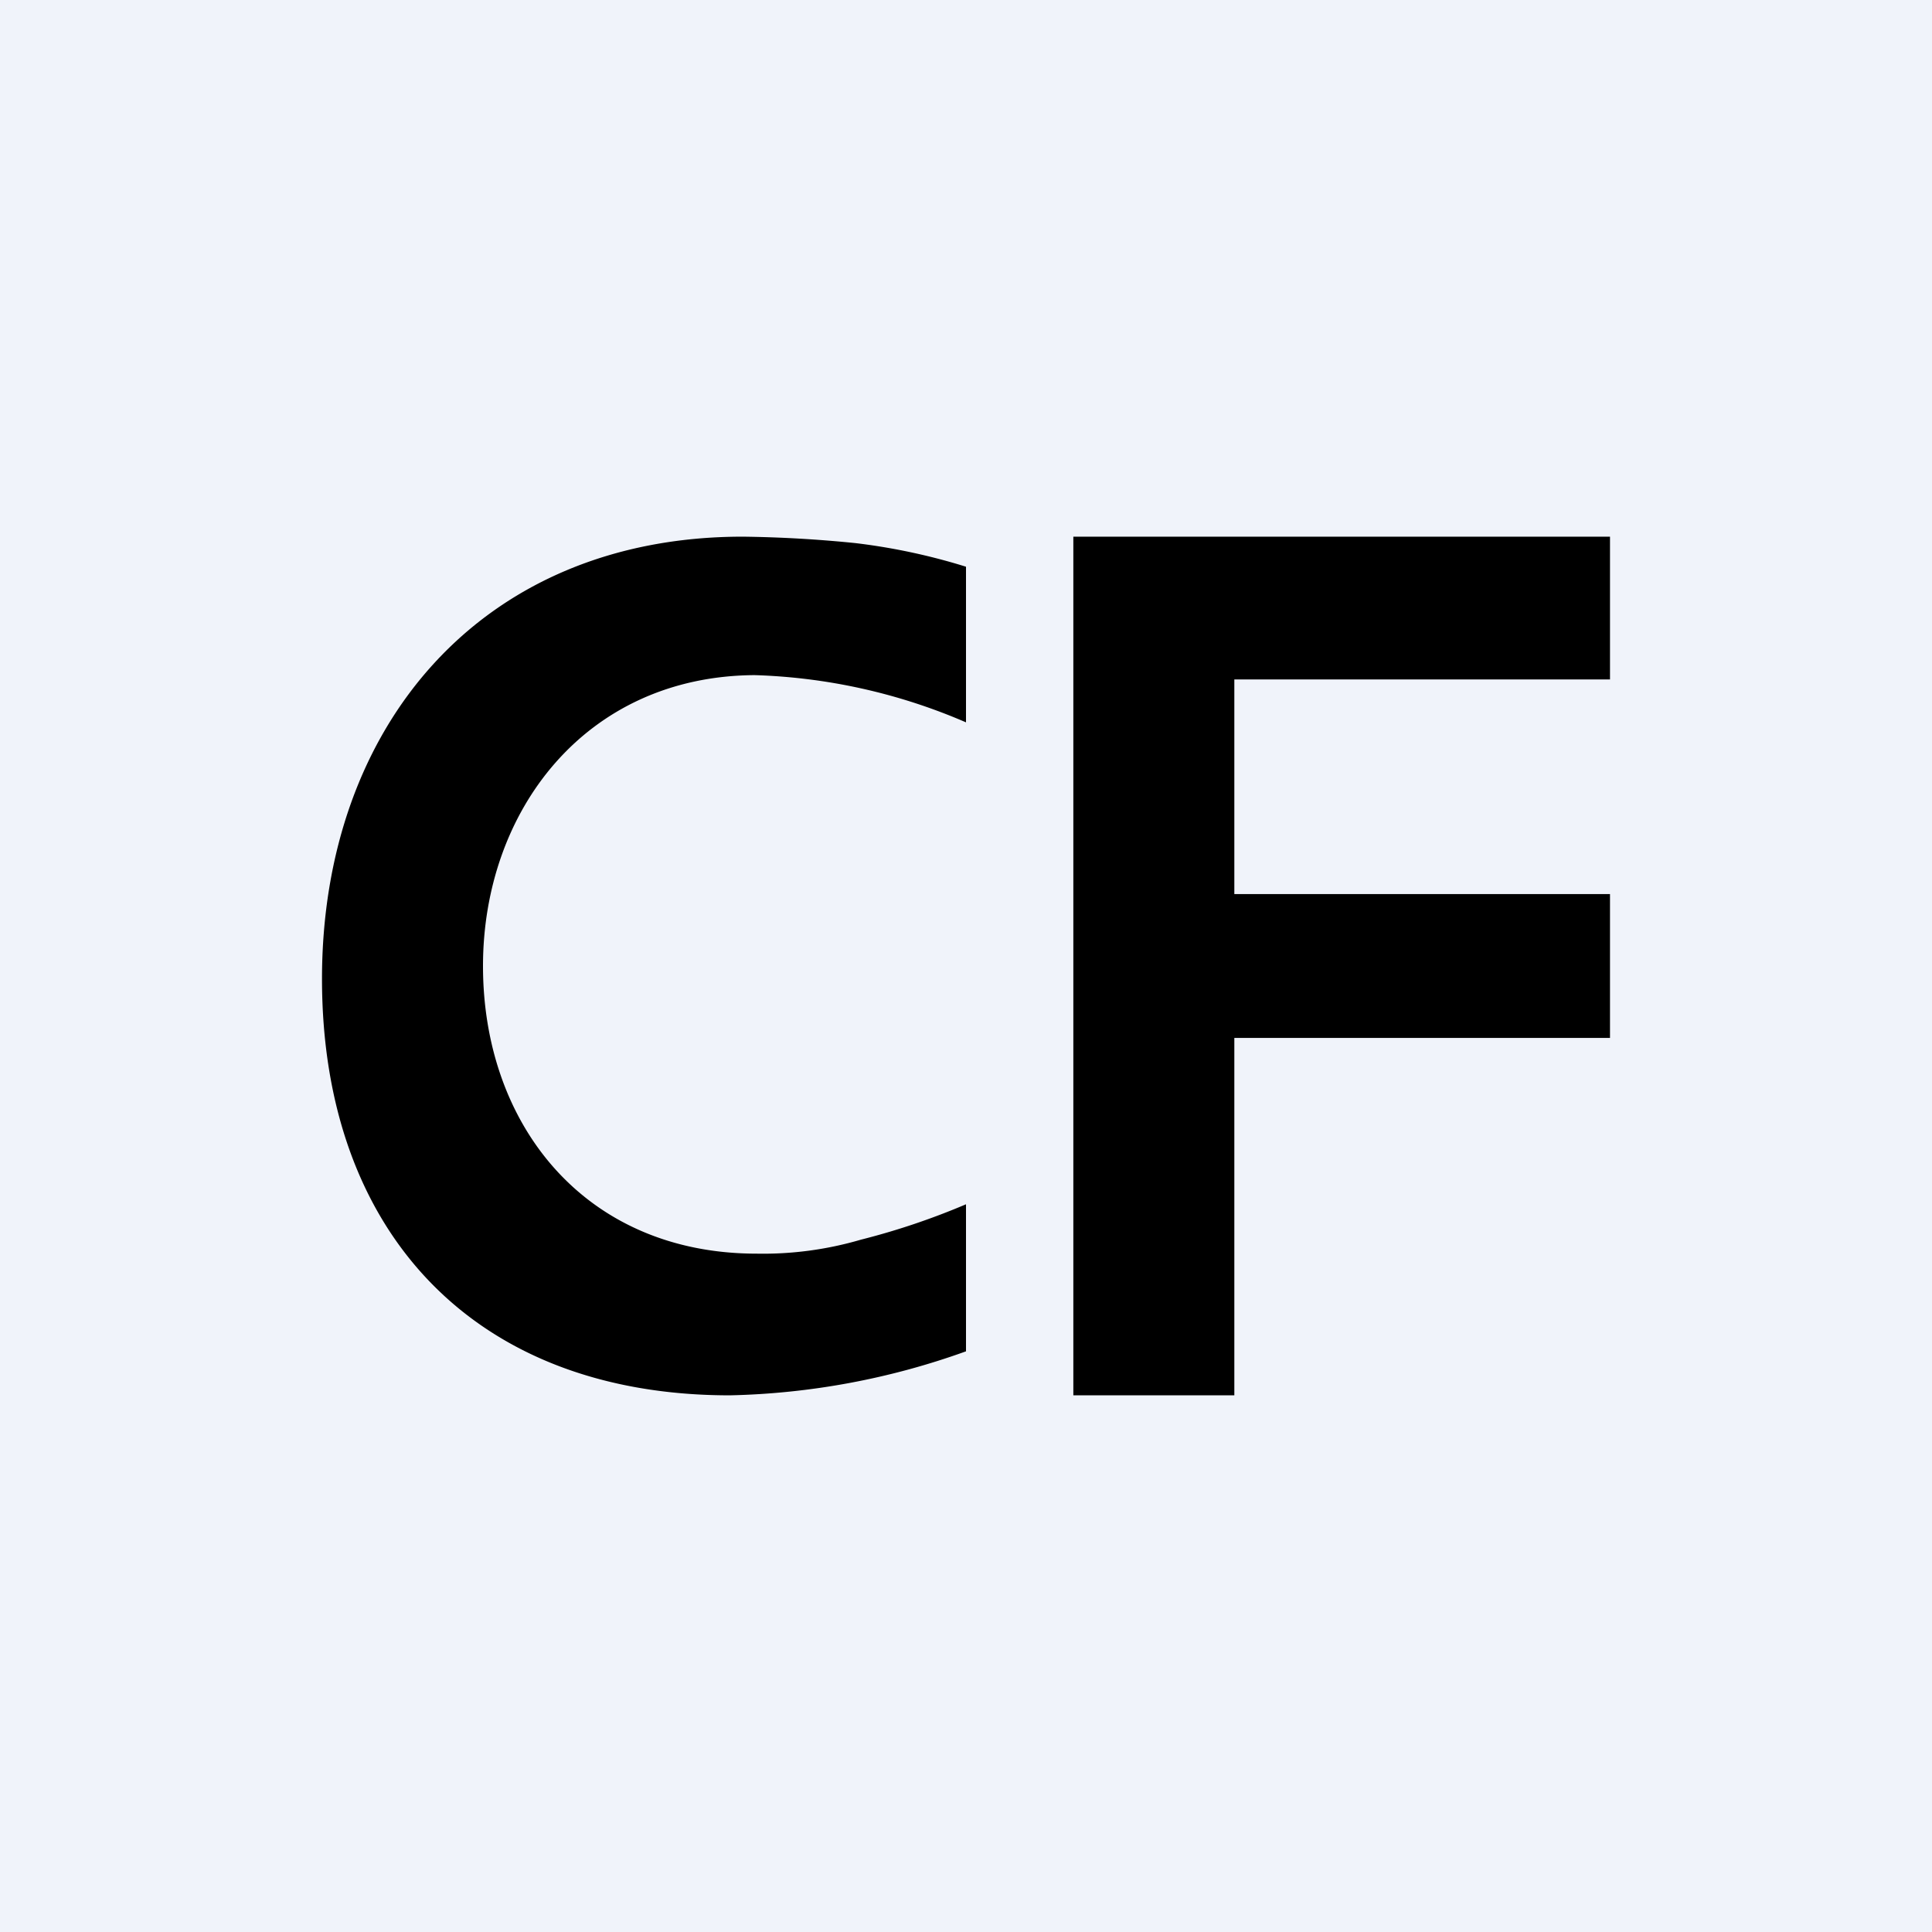 <!-- by TradingView --><svg width="18" height="18" viewBox="0 0 18 18" xmlns="http://www.w3.org/2000/svg"><path fill="#F0F3FA" d="M0 0h18v18H0z"/><path d="M11.5 6.33v2H15v1.34h-3.5V13H10V5h5v1.33h-3.5ZM9 12.59a6.92 6.92 0 0 1-2.2.41C4.42 13 3 11.48 3 9.12S4.49 5 6.92 5a11.7 11.7 0 0 1 1.05.06A5.75 5.75 0 0 1 9 5.28v1.45a5.36 5.36 0 0 0-1.97-.44C5.45 6.3 4.5 7.56 4.5 9c0 1.48.95 2.68 2.55 2.68a3.24 3.24 0 0 0 .97-.13 6.68 6.68 0 0 0 .98-.33v1.37Z"/></svg>
